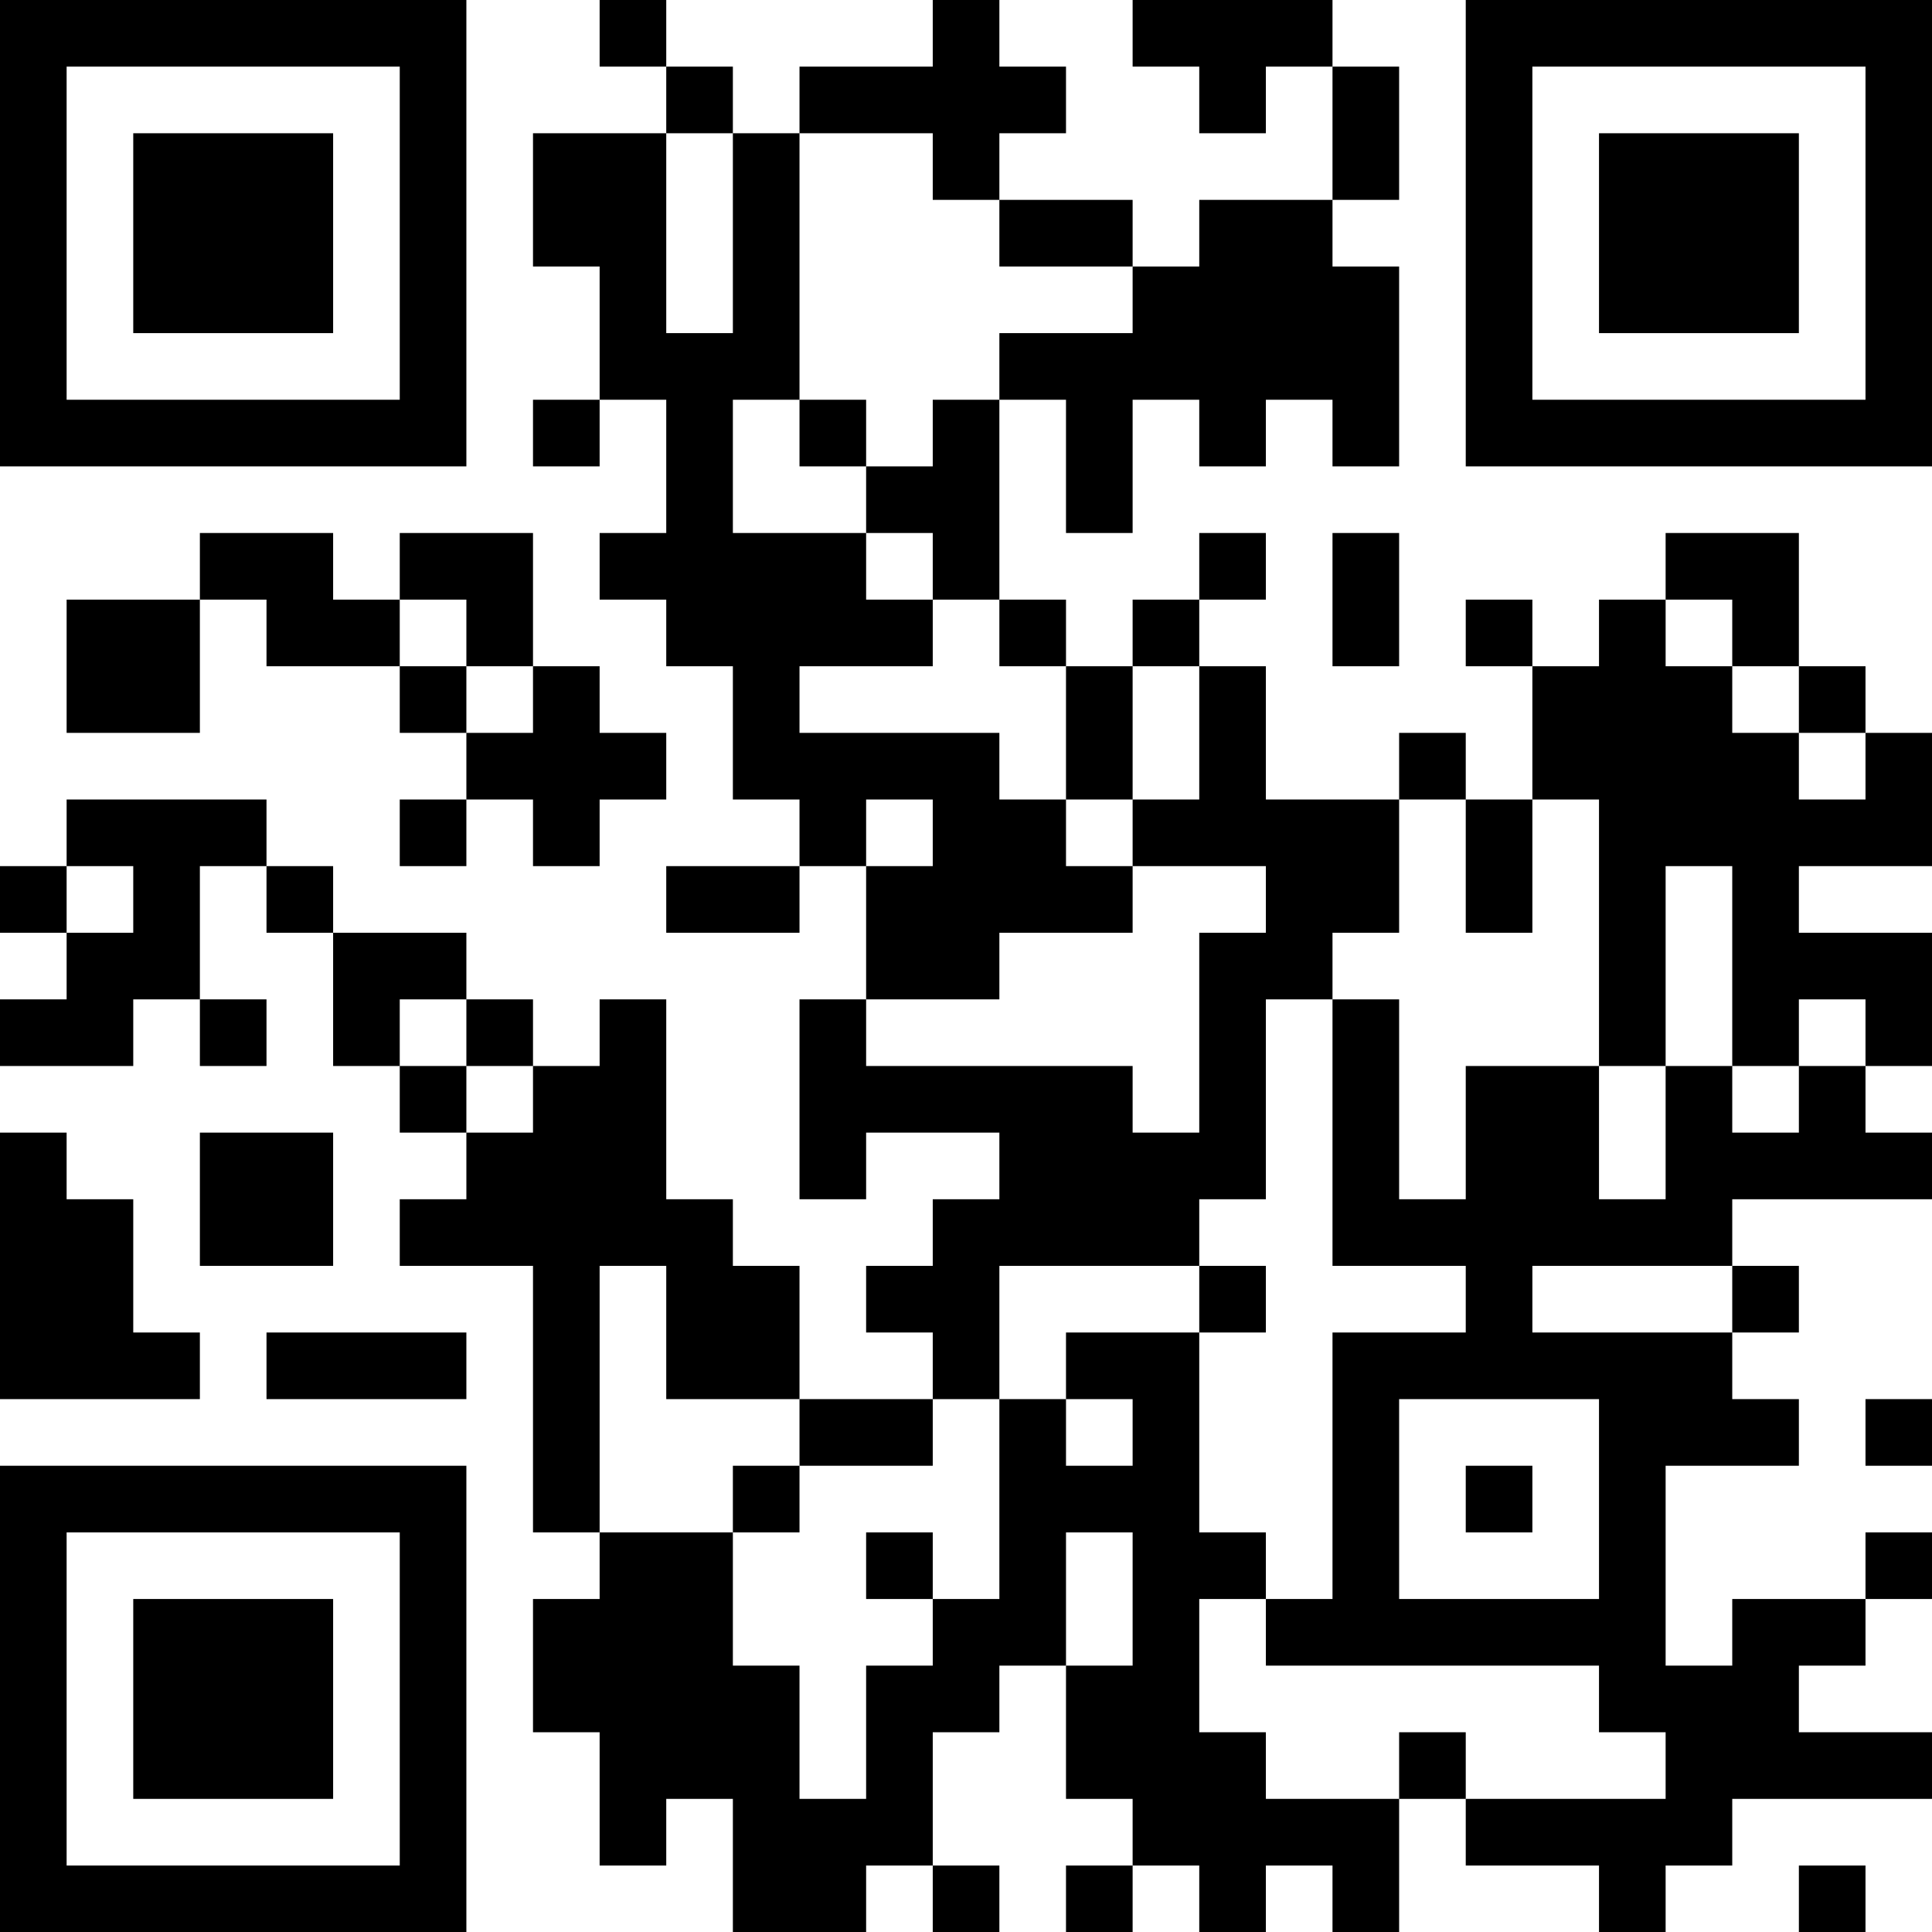 <?xml version="1.0" encoding="UTF-8"?>
<svg xmlns="http://www.w3.org/2000/svg" version="1.1" width="200" height="200" viewBox="0 0 200 200"><rect x="0" y="0" width="200" height="200" fill="#ffffff"/><g transform="scale(6.897)"><g transform="translate(0,0)"><path fill-rule="evenodd" d="M9 0L9 1L10 1L10 2L8 2L8 4L9 4L9 6L8 6L8 7L9 7L9 6L10 6L10 8L9 8L9 9L10 9L10 10L11 10L11 12L12 12L12 13L10 13L10 14L12 14L12 13L13 13L13 15L12 15L12 18L13 18L13 17L15 17L15 18L14 18L14 19L13 19L13 20L14 20L14 21L12 21L12 19L11 19L11 18L10 18L10 15L9 15L9 16L8 16L8 15L7 15L7 14L5 14L5 13L4 13L4 12L1 12L1 13L0 13L0 14L1 14L1 15L0 15L0 16L2 16L2 15L3 15L3 16L4 16L4 15L3 15L3 13L4 13L4 14L5 14L5 16L6 16L6 17L7 17L7 18L6 18L6 19L8 19L8 23L9 23L9 24L8 24L8 26L9 26L9 28L10 28L10 27L11 27L11 29L13 29L13 28L14 28L14 29L15 29L15 28L14 28L14 26L15 26L15 25L16 25L16 27L17 27L17 28L16 28L16 29L17 29L17 28L18 28L18 29L19 29L19 28L20 28L20 29L21 29L21 27L22 27L22 28L24 28L24 29L25 29L25 28L26 28L26 27L29 27L29 26L27 26L27 25L28 25L28 24L29 24L29 23L28 23L28 24L26 24L26 25L25 25L25 22L27 22L27 21L26 21L26 20L27 20L27 19L26 19L26 18L29 18L29 17L28 17L28 16L29 16L29 14L27 14L27 13L29 13L29 11L28 11L28 10L27 10L27 8L25 8L25 9L24 9L24 10L23 10L23 9L22 9L22 10L23 10L23 12L22 12L22 11L21 11L21 12L19 12L19 10L18 10L18 9L19 9L19 8L18 8L18 9L17 9L17 10L16 10L16 9L15 9L15 6L16 6L16 8L17 8L17 6L18 6L18 7L19 7L19 6L20 6L20 7L21 7L21 4L20 4L20 3L21 3L21 1L20 1L20 0L17 0L17 1L18 1L18 2L19 2L19 1L20 1L20 3L18 3L18 4L17 4L17 3L15 3L15 2L16 2L16 1L15 1L15 0L14 0L14 1L12 1L12 2L11 2L11 1L10 1L10 0ZM10 2L10 5L11 5L11 2ZM12 2L12 6L11 6L11 8L13 8L13 9L14 9L14 10L12 10L12 11L15 11L15 12L16 12L16 13L17 13L17 14L15 14L15 15L13 15L13 16L17 16L17 17L18 17L18 14L19 14L19 13L17 13L17 12L18 12L18 10L17 10L17 12L16 12L16 10L15 10L15 9L14 9L14 8L13 8L13 7L14 7L14 6L15 6L15 5L17 5L17 4L15 4L15 3L14 3L14 2ZM12 6L12 7L13 7L13 6ZM3 8L3 9L1 9L1 11L3 11L3 9L4 9L4 10L6 10L6 11L7 11L7 12L6 12L6 13L7 13L7 12L8 12L8 13L9 13L9 12L10 12L10 11L9 11L9 10L8 10L8 8L6 8L6 9L5 9L5 8ZM20 8L20 10L21 10L21 8ZM6 9L6 10L7 10L7 11L8 11L8 10L7 10L7 9ZM25 9L25 10L26 10L26 11L27 11L27 12L28 12L28 11L27 11L27 10L26 10L26 9ZM13 12L13 13L14 13L14 12ZM21 12L21 14L20 14L20 15L19 15L19 18L18 18L18 19L15 19L15 21L14 21L14 22L12 22L12 21L10 21L10 19L9 19L9 23L11 23L11 25L12 25L12 27L13 27L13 25L14 25L14 24L15 24L15 21L16 21L16 22L17 22L17 21L16 21L16 20L18 20L18 23L19 23L19 24L18 24L18 26L19 26L19 27L21 27L21 26L22 26L22 27L25 27L25 26L24 26L24 25L19 25L19 24L20 24L20 20L22 20L22 19L20 19L20 15L21 15L21 18L22 18L22 16L24 16L24 18L25 18L25 16L26 16L26 17L27 17L27 16L28 16L28 15L27 15L27 16L26 16L26 13L25 13L25 16L24 16L24 12L23 12L23 14L22 14L22 12ZM1 13L1 14L2 14L2 13ZM6 15L6 16L7 16L7 17L8 17L8 16L7 16L7 15ZM0 17L0 21L3 21L3 20L2 20L2 18L1 18L1 17ZM3 17L3 19L5 19L5 17ZM18 19L18 20L19 20L19 19ZM23 19L23 20L26 20L26 19ZM4 20L4 21L7 21L7 20ZM21 21L21 24L24 24L24 21ZM28 21L28 22L29 22L29 21ZM11 22L11 23L12 23L12 22ZM22 22L22 23L23 23L23 22ZM13 23L13 24L14 24L14 23ZM16 23L16 25L17 25L17 23ZM27 28L27 29L28 29L28 28ZM0 0L0 7L7 7L7 0ZM1 1L1 6L6 6L6 1ZM2 2L2 5L5 5L5 2ZM22 0L22 7L29 7L29 0ZM23 1L23 6L28 6L28 1ZM24 2L24 5L27 5L27 2ZM0 22L0 29L7 29L7 22ZM1 23L1 28L6 28L6 23ZM2 24L2 27L5 27L5 24Z" fill="#000000"/></g></g></svg>
